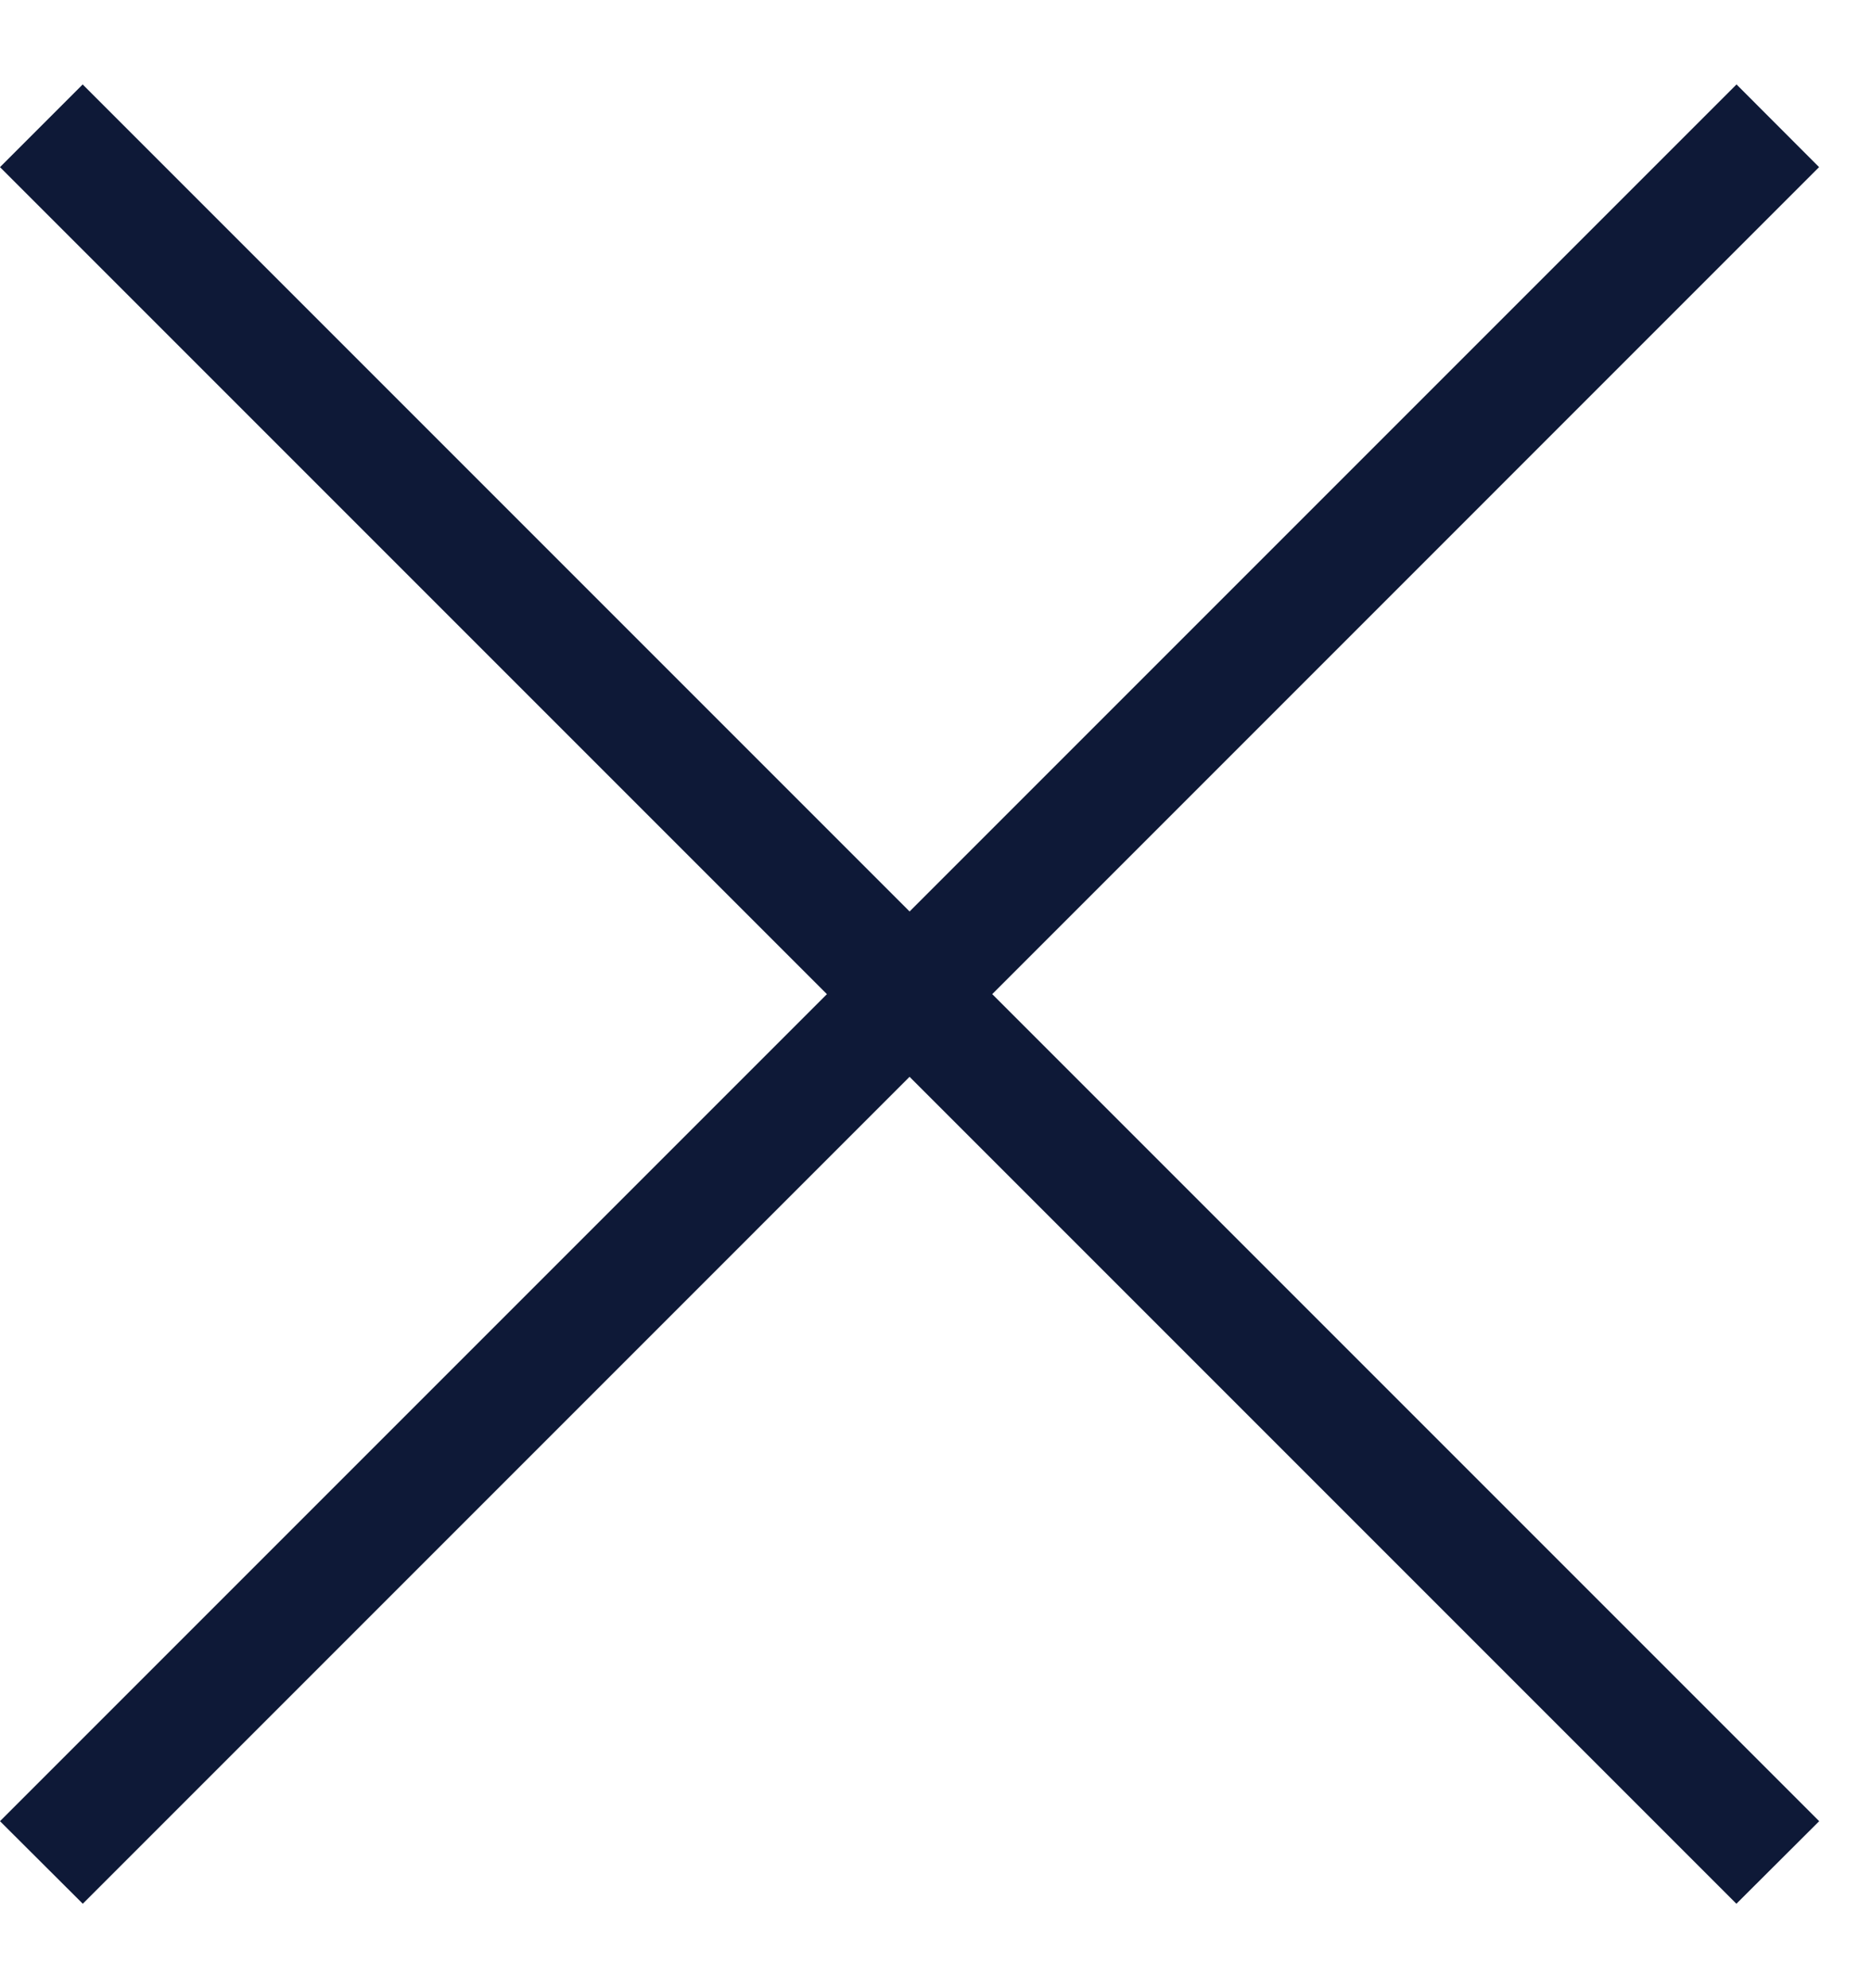 <svg width="16" height="17" fill="none" xmlns="http://www.w3.org/2000/svg"><path fill="#0E1937" d="M0 1.429L.707.722l14.85 14.85-.708.706z"/><path fill="#0E1937" d="M15.556 1.429L14.85.722 0 15.572l.708.706z"/></svg>